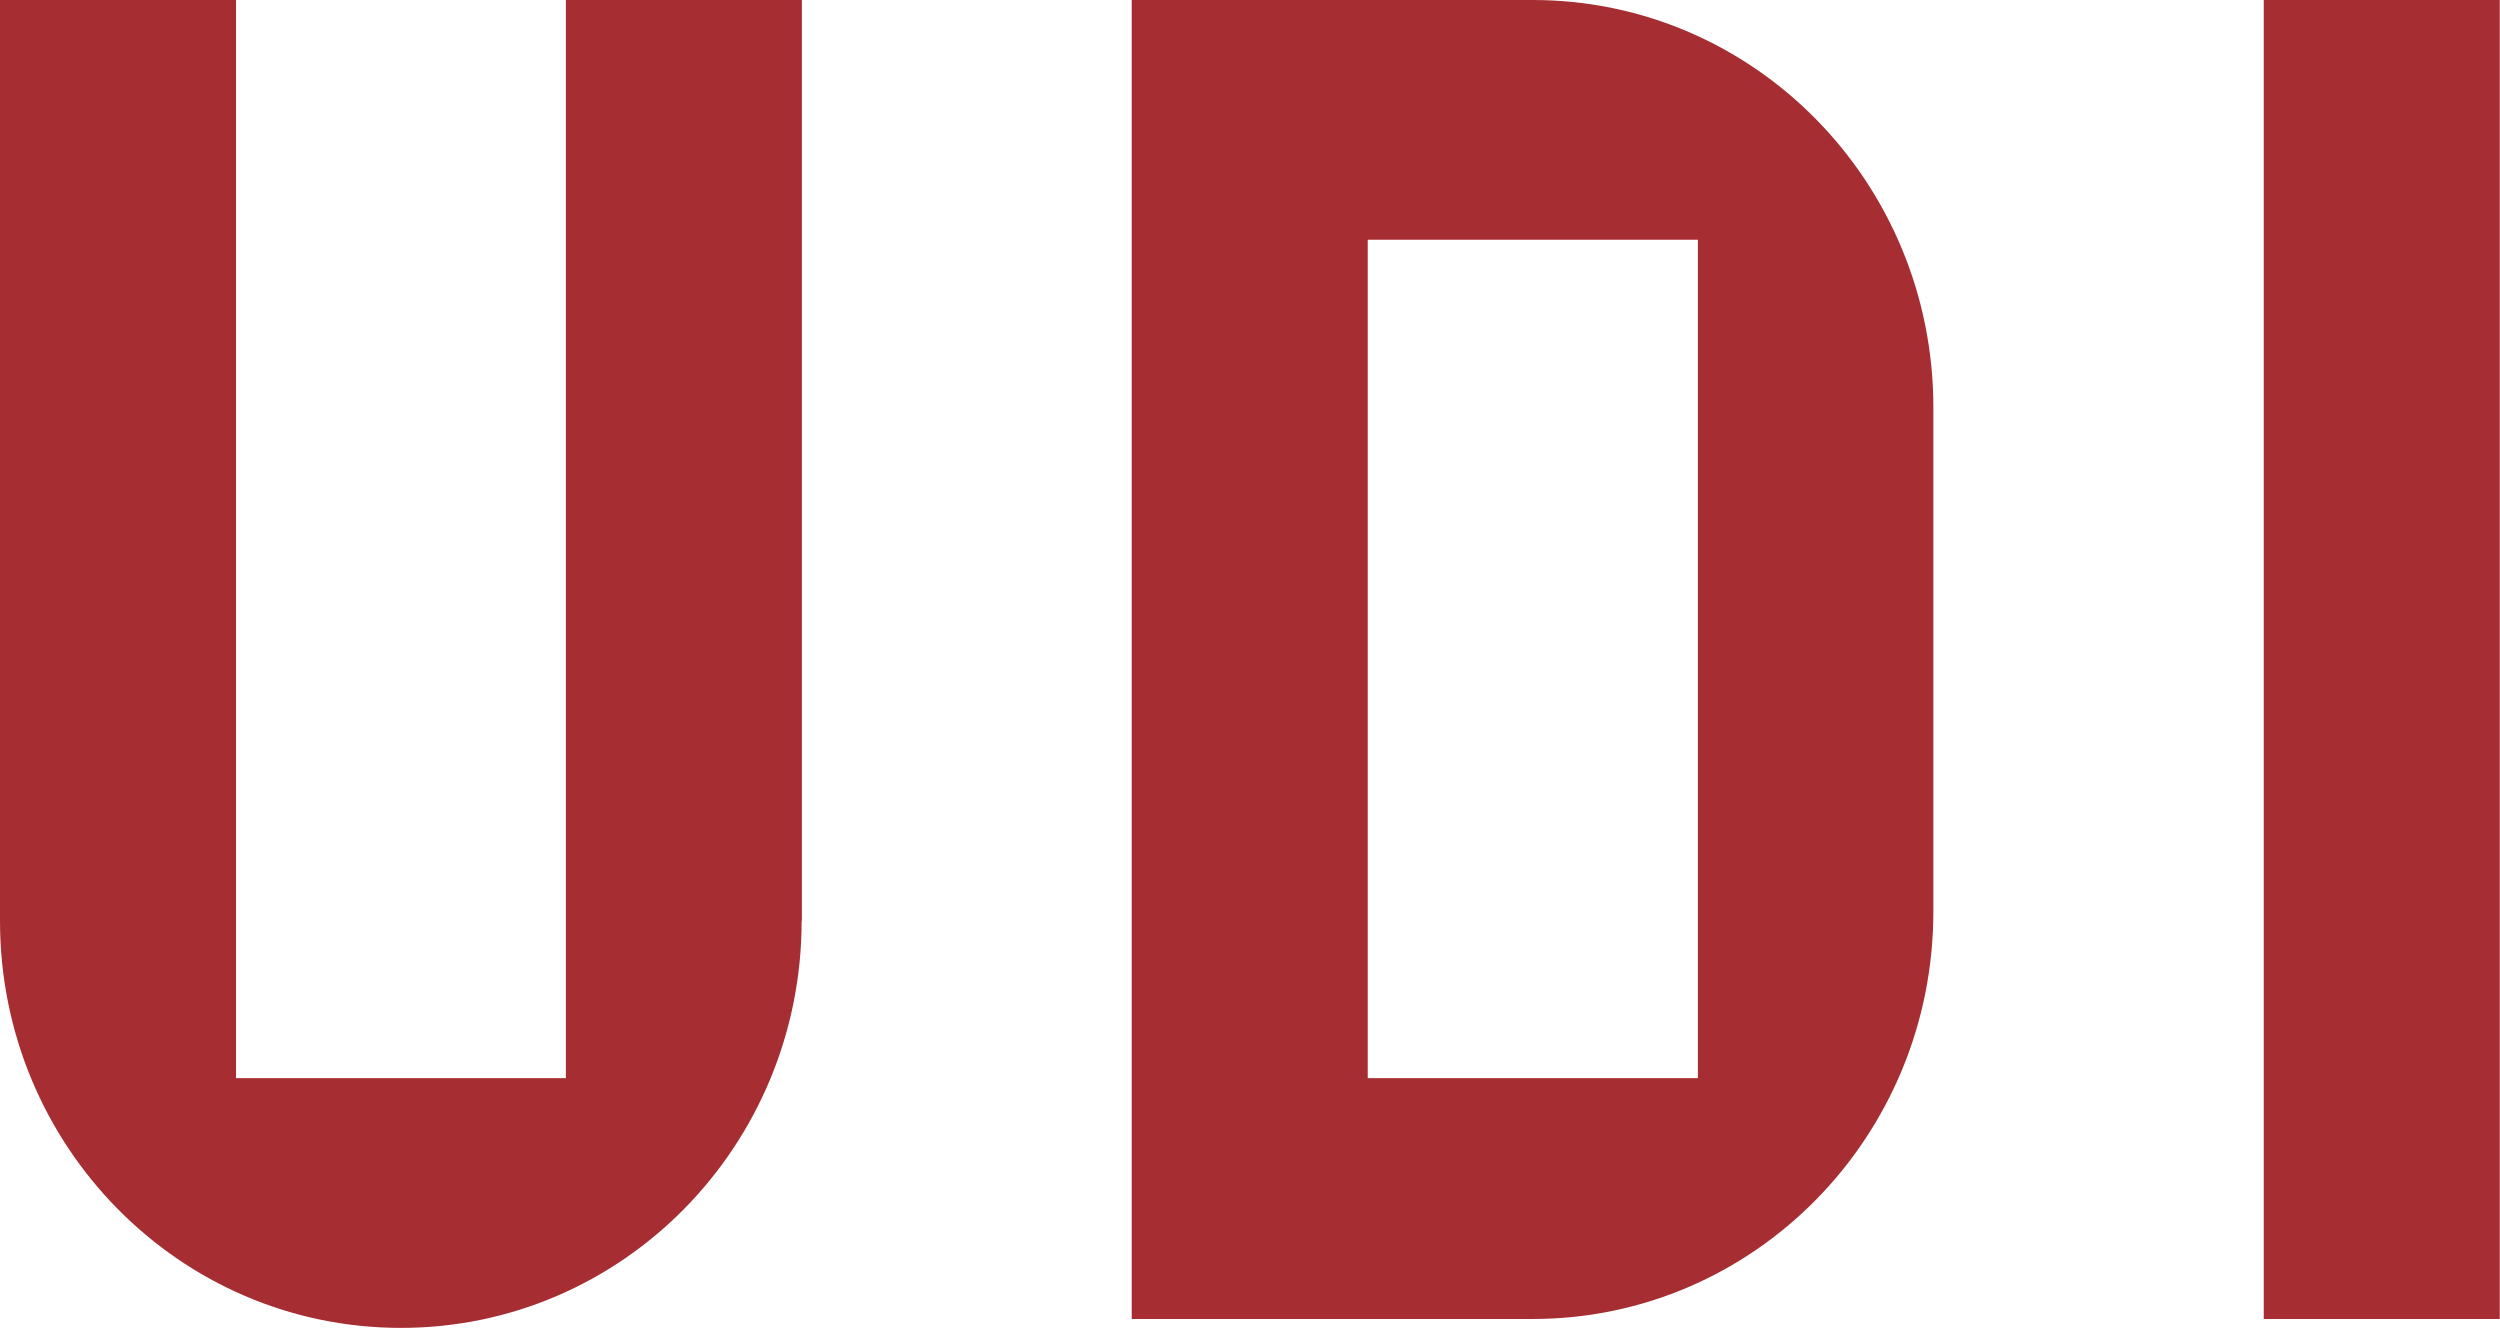 <svg width="32" height="17" viewBox="0 0 32 17" fill="none" xmlns="http://www.w3.org/2000/svg">
<path d="M10.261 11.786C10.261 14.666 7.966 16.997 5.132 16.997C2.298 16.997 0 14.666 0 11.786V0H3.021V13.8H7.243V0H10.264V11.786H10.261ZM24.747 5.214C24.747 2.334 22.453 0 19.618 0H14.486V16.883H19.618C22.453 16.883 24.747 14.548 24.747 11.668V5.214ZM21.733 13.8H17.507V3.069H21.733V13.8Z" fill="#A62D32"/>
<path d="M31.997 0H28.976V16.883H31.997V0Z" fill="#A62D32"/>
</svg>
